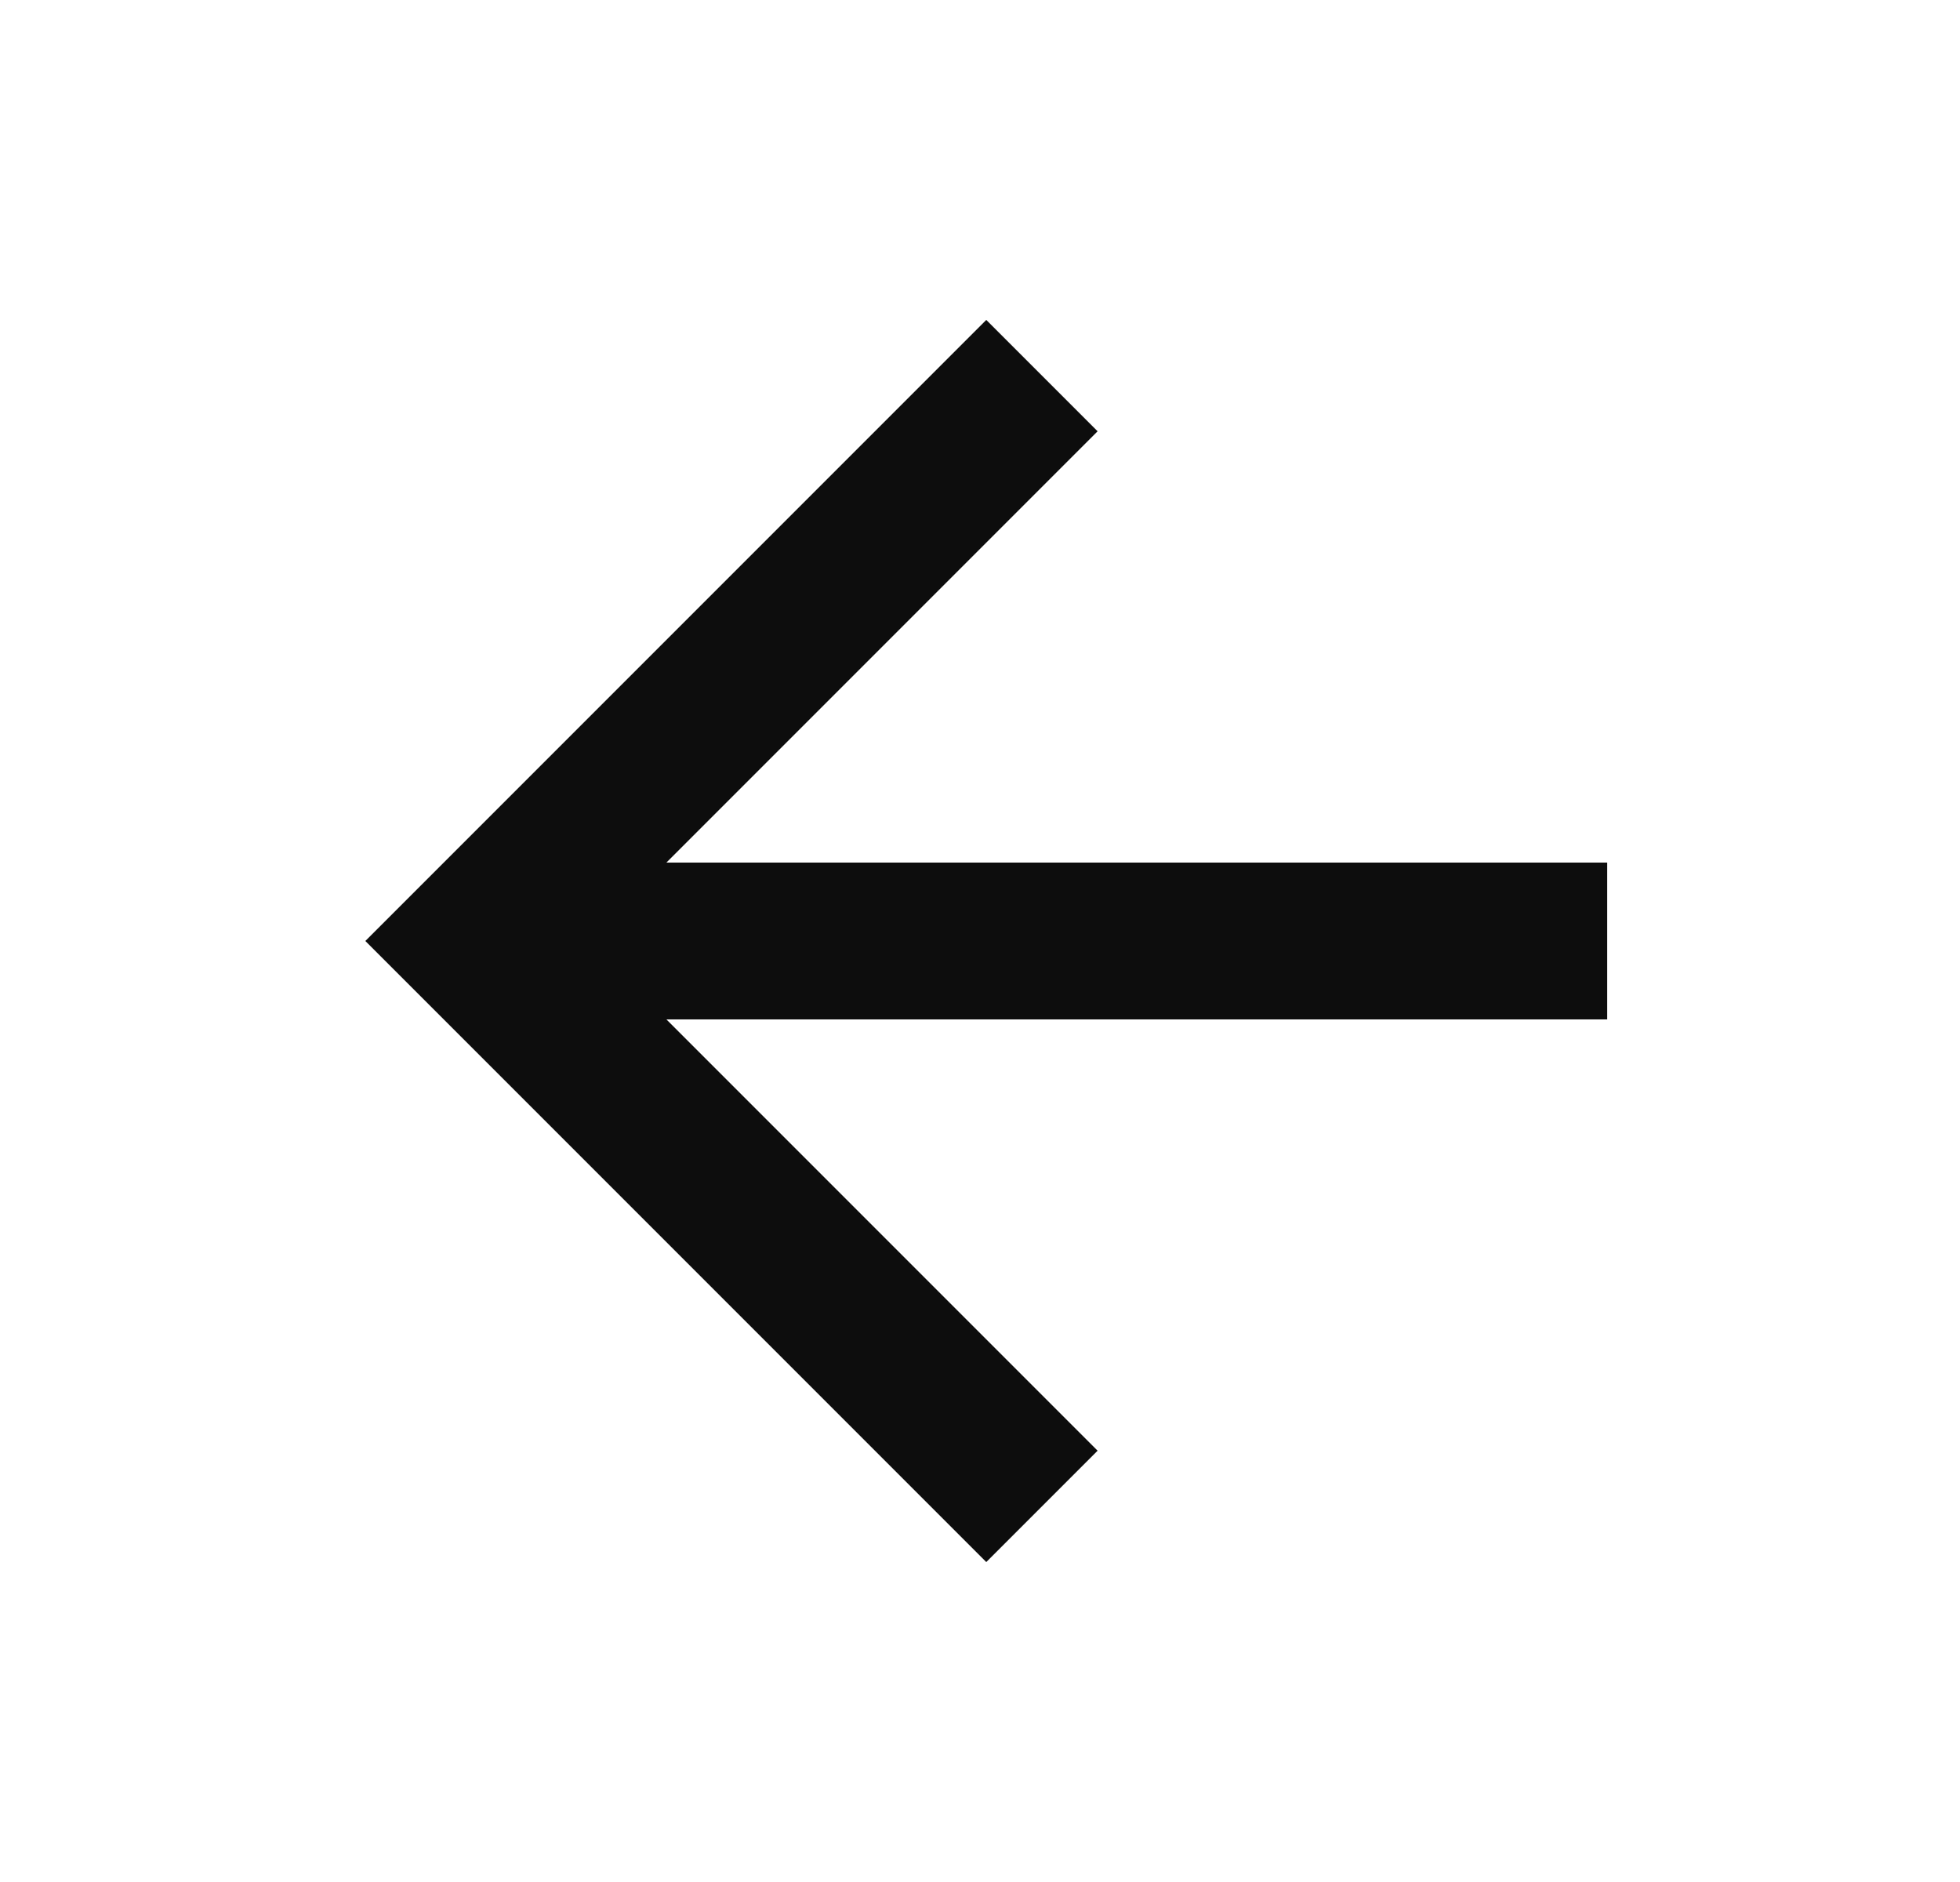 <svg width="25" height="24" viewBox="0 0 25 24" fill="none" xmlns="http://www.w3.org/2000/svg">
<g id="arrow-left">
<path id="Vector" d="M20.5 11V13H8.5L14 18.5L12.58 19.92L4.66 12L12.58 4.08L14 5.5L8.5 11H20.5Z" fill="#0D0D0D"/>
</g>
</svg>
